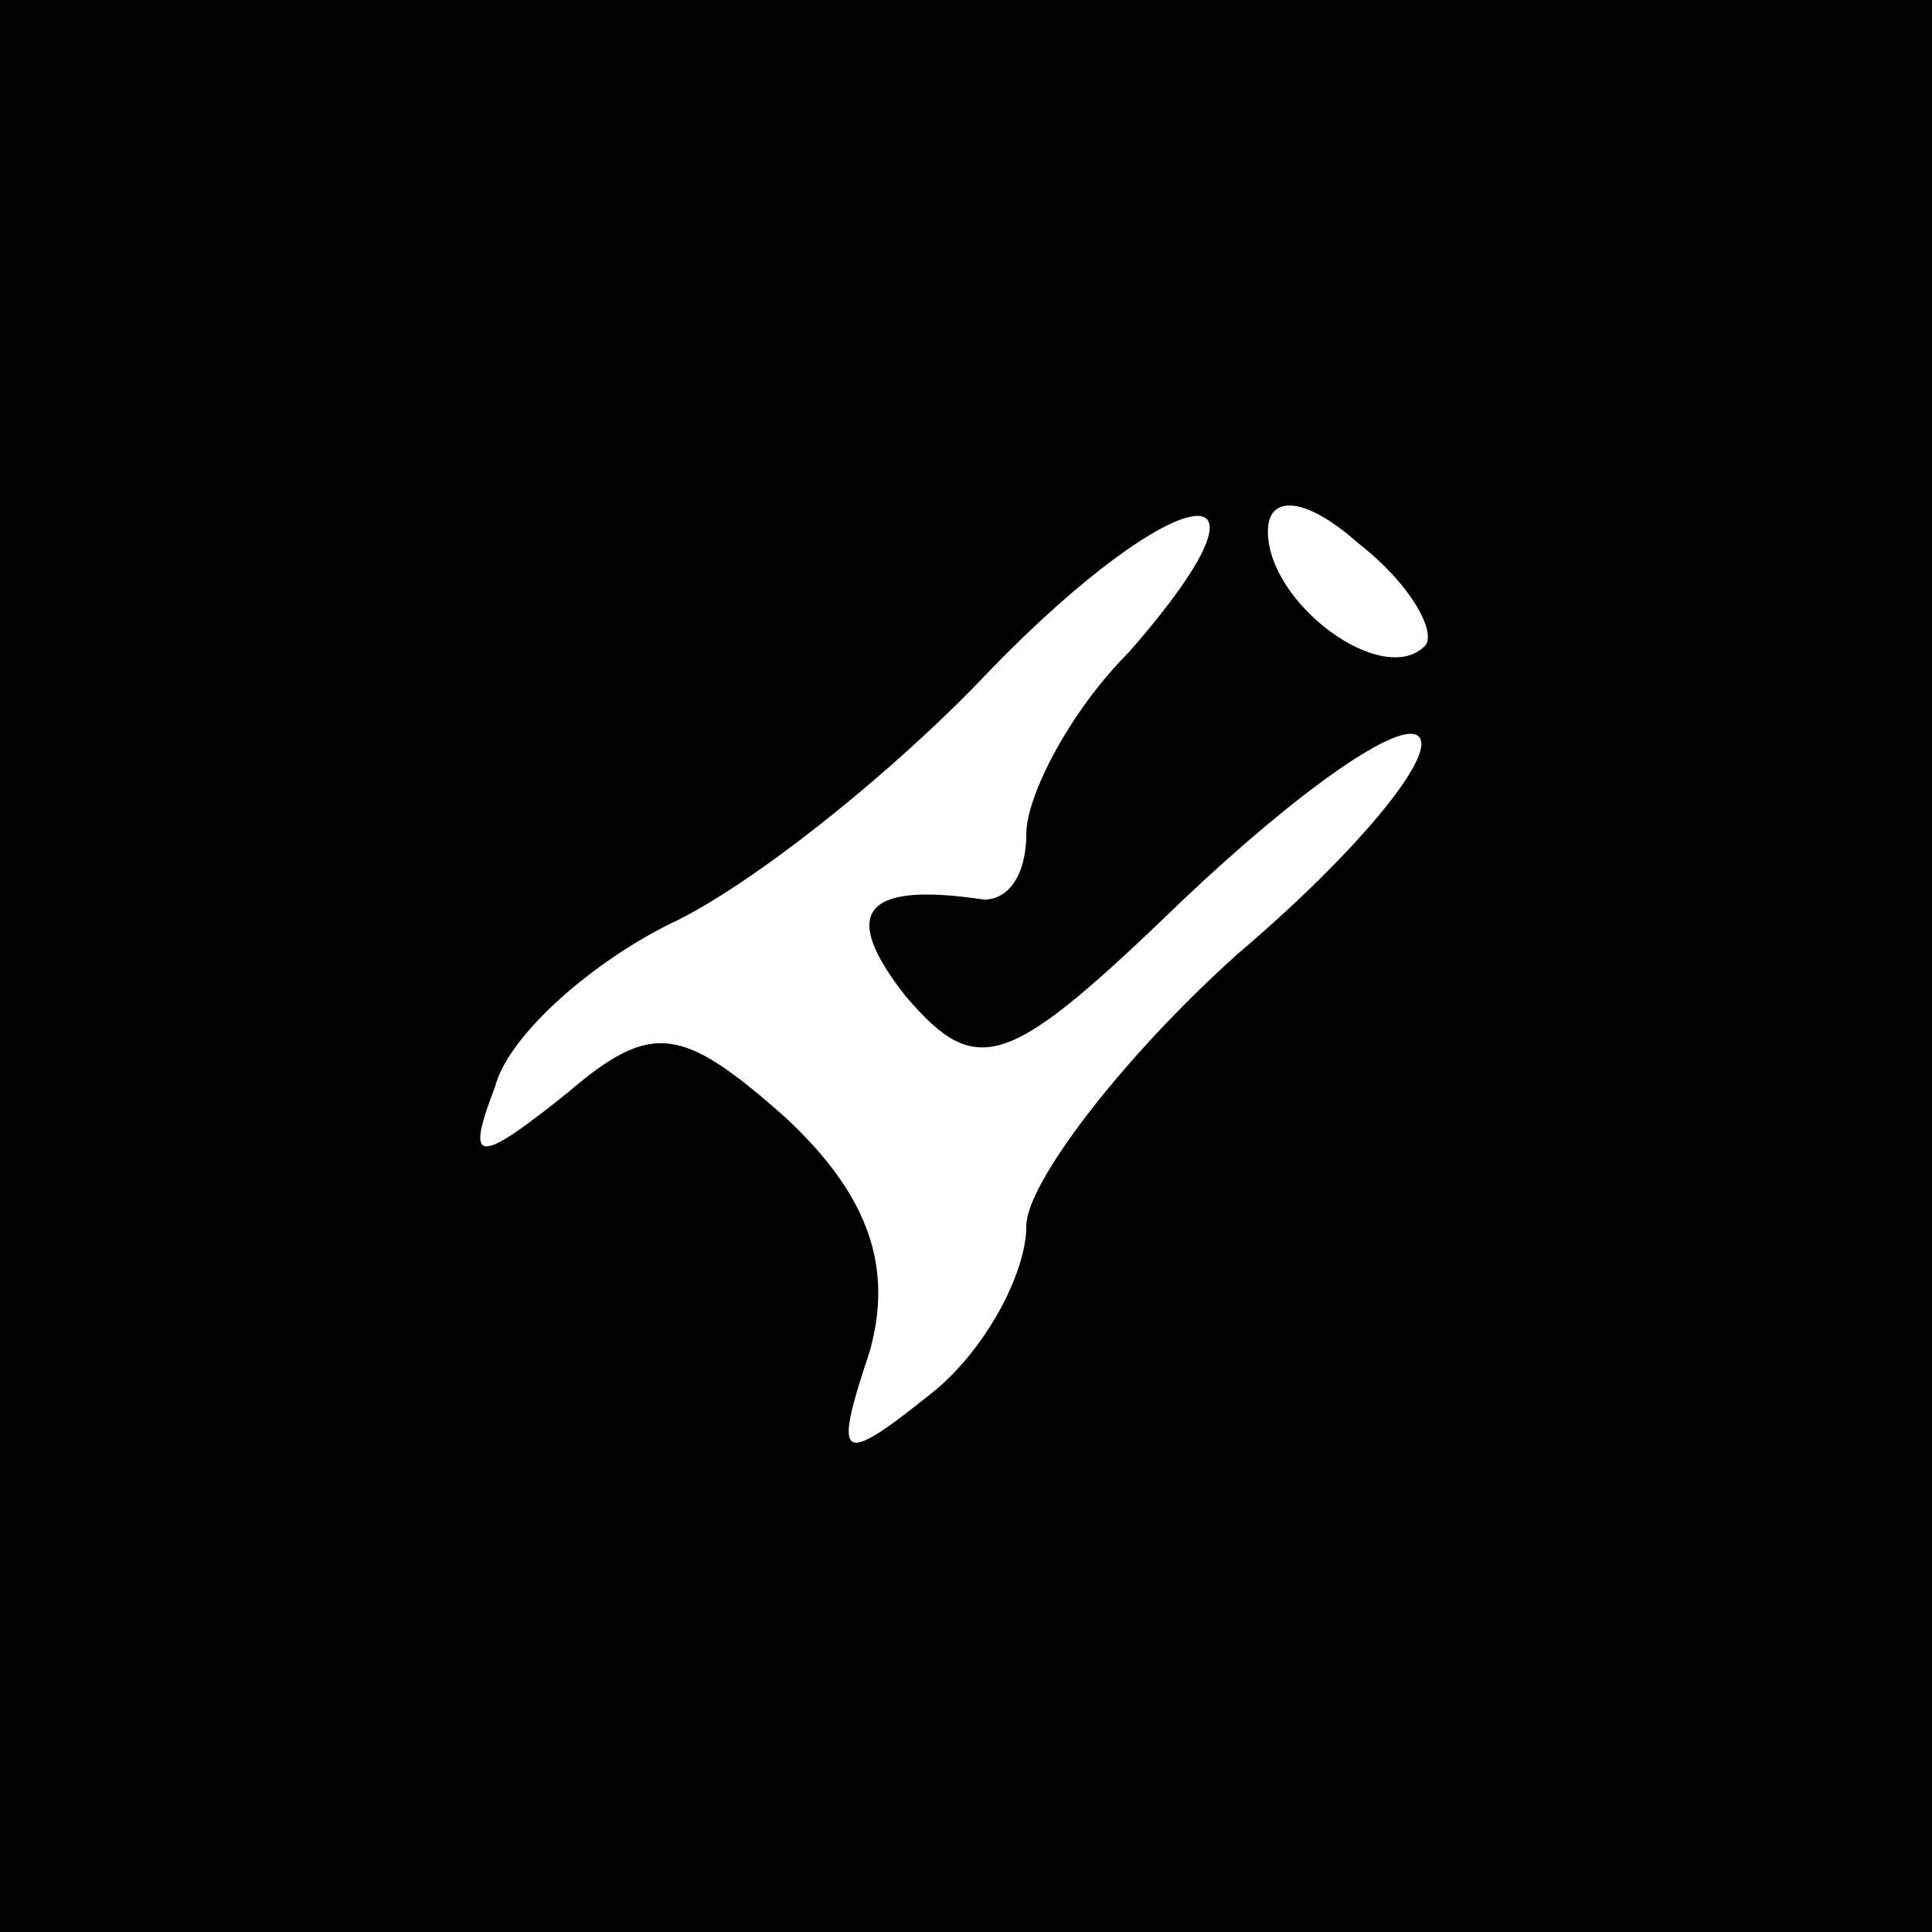 <?xml version="1.0" standalone="no"?>
<!DOCTYPE svg PUBLIC "-//W3C//DTD SVG 20010904//EN"
 "http://www.w3.org/TR/2001/REC-SVG-20010904/DTD/svg10.dtd">
<svg version="1.0" xmlns="http://www.w3.org/2000/svg"
 width="32pt" height="32pt" viewBox="0 0 32 32"
 preserveAspectRatio="xMidYMid meet">
<rect x="0" y="0" width="32" height="32" fill="#808080" stroke="none"/>
<g transform="translate(0,32) scale(0.1,-0.1)"
fill="#000000" stroke="none">
<path fill="#000000" stroke="none" d="M0 160 l0 -160 160 0 160 0 0 160 0
160 -160 0 -160 0 0 -160z"/>
<path fill="#ffffff" stroke="none" d="M187 212 c-10 -10 -17 -24 -17 -30 0
-7 -3 -11 -7 -11 -20 3 -24 -2 -13 -16 12 -14 17 -12 46 16 19 18 36 30 39 27
3 -3 -10 -19 -30 -36 -19 -17 -35 -38 -35 -45 0 -8 -7 -21 -16 -28 -15 -12
-16 -11 -10 7 4 14 0 26 -14 39 -17 15 -22 16 -36 4 -15 -12 -17 -12 -12 1 2
8 15 20 29 27 13 6 37 25 53 42 31 32 51 35 23 3z"/>
<path fill="#ffffff" stroke="none" d="M236 213 c-7 -7 -26 7 -26 19 0 6 6 6
15 -2 9 -7 13 -15 11 -17z"/>
</g>
</svg>
